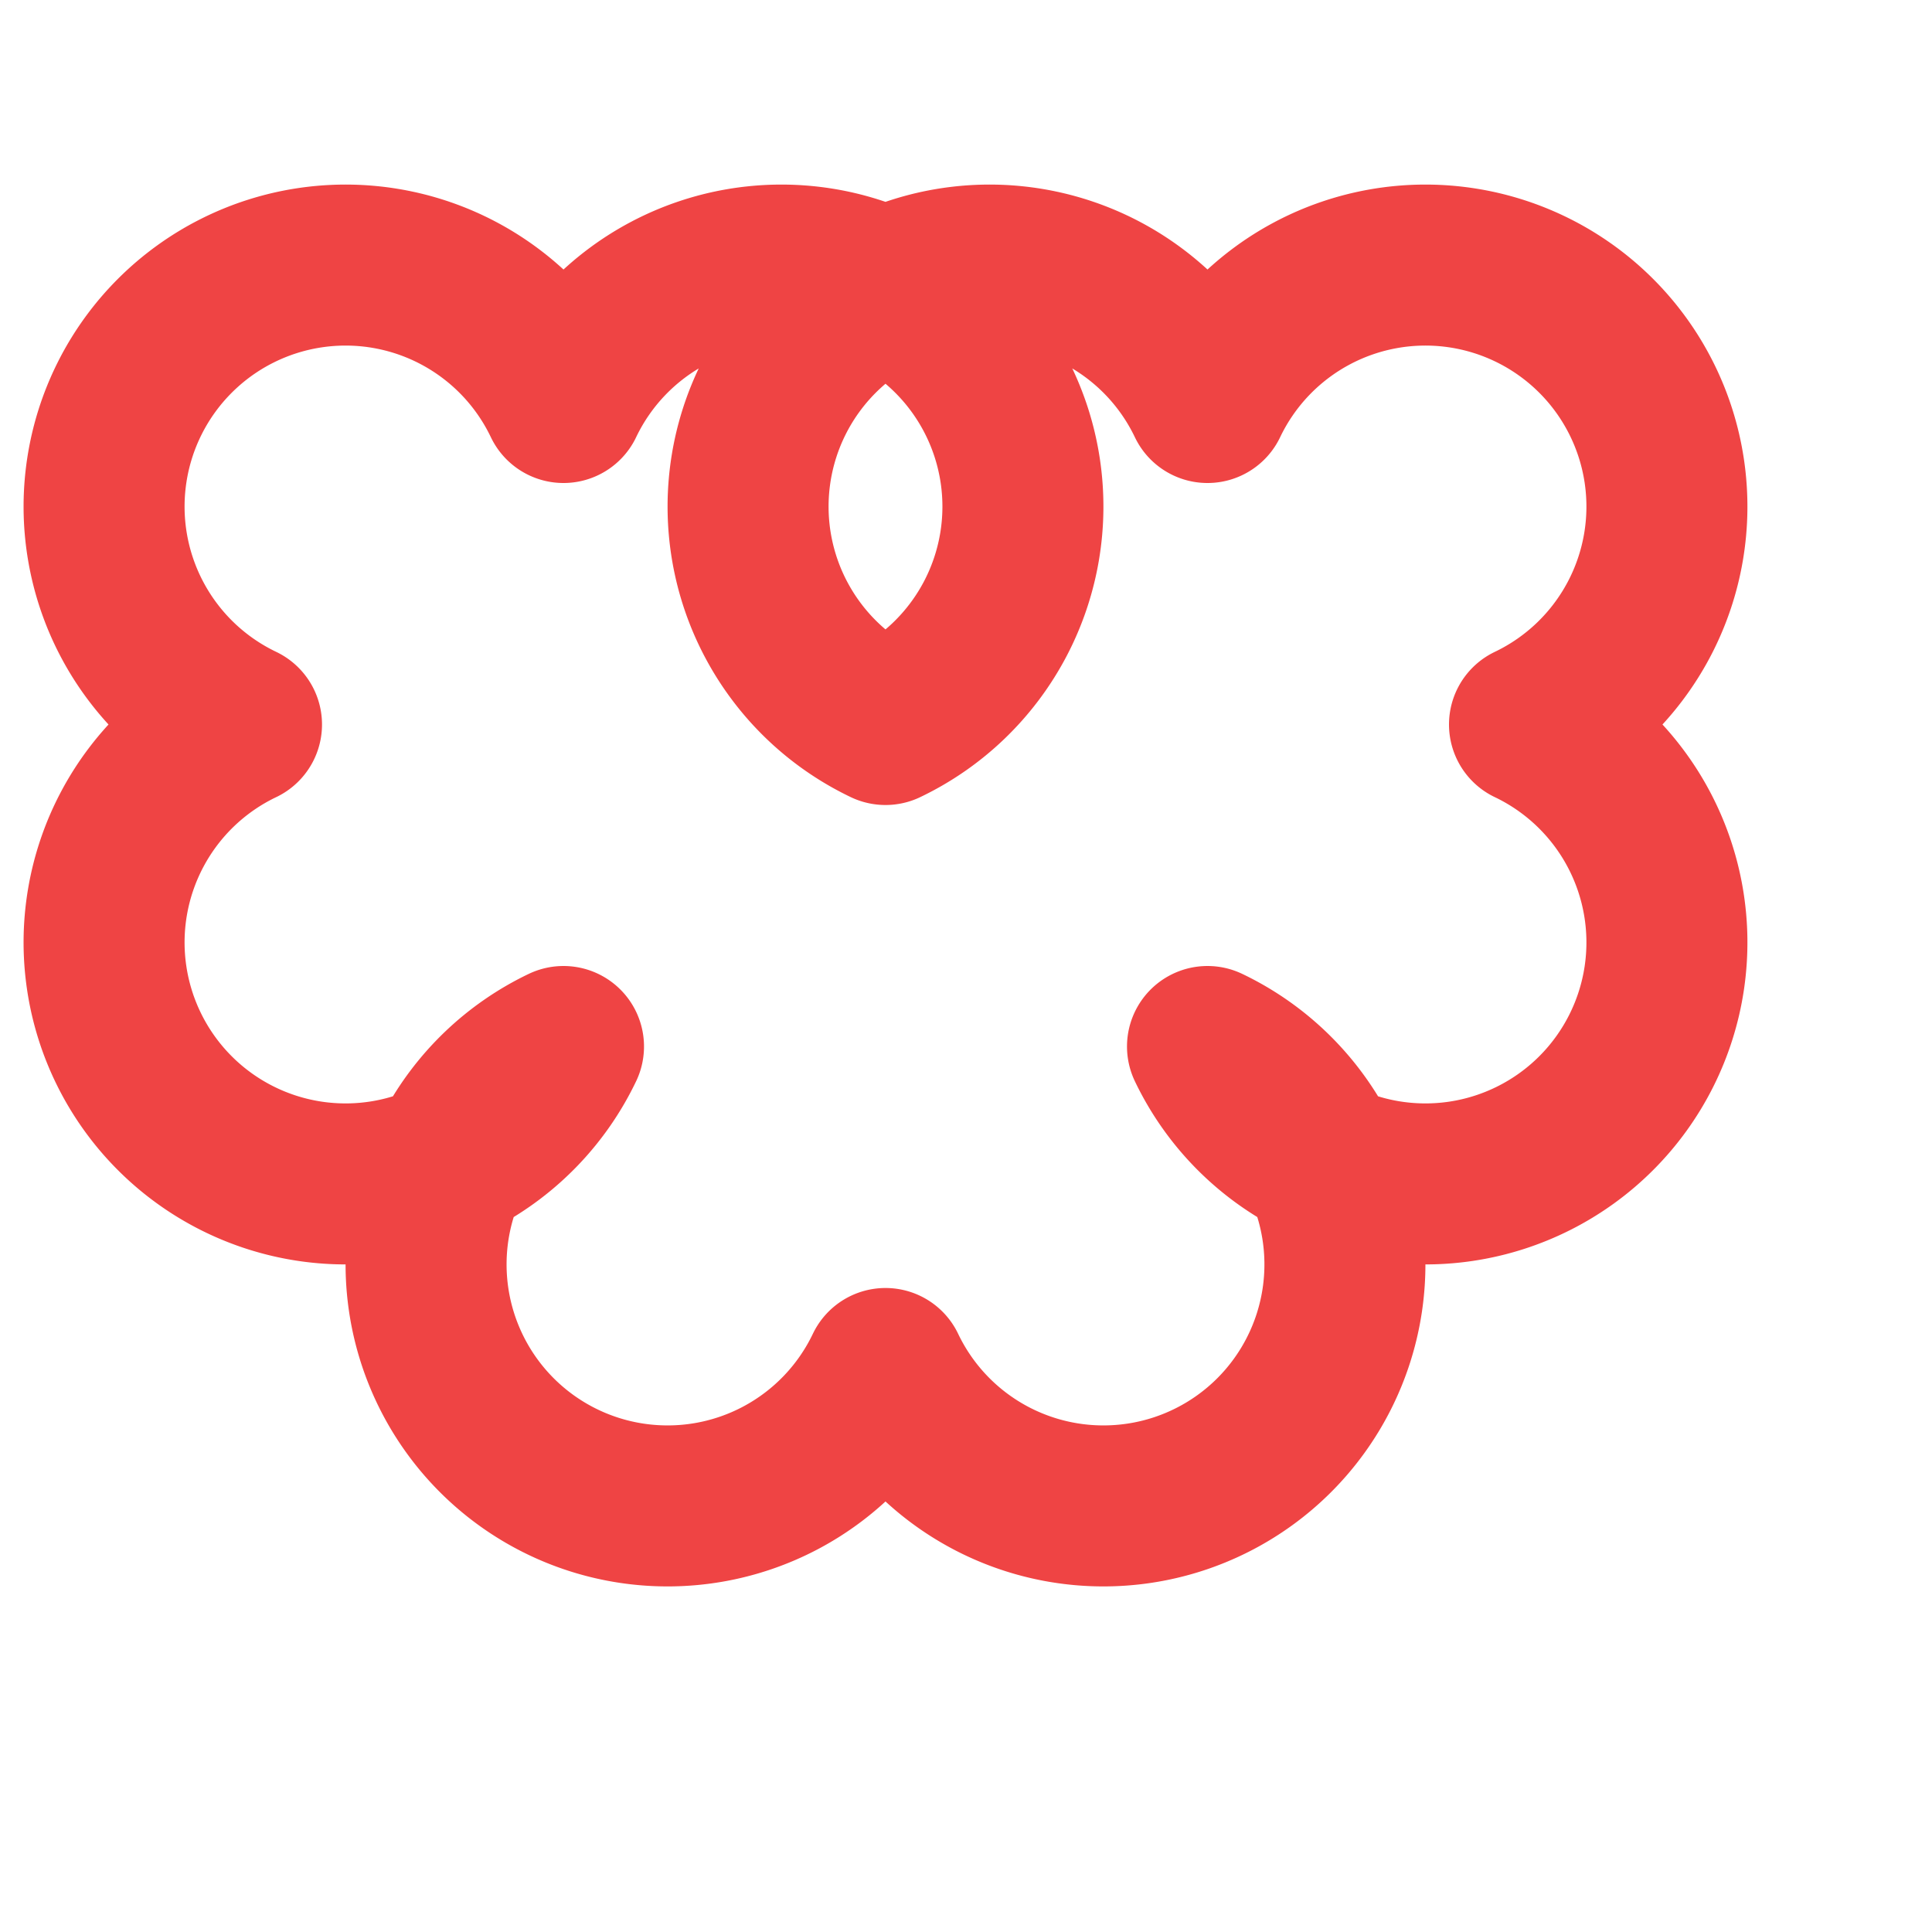 <svg xmlns="http://www.w3.org/2000/svg" viewBox="0 0 24 24" width="24" height="24" fill="none" stroke="#ef4444" stroke-width="2" stroke-linecap="round" stroke-linejoin="round">
  <path d="M7 5a3 3 0 1 0-4 4 3 3 0 1 0 4 4 3 3 0 1 0 4 4 3 3 0 1 0 4-4 3 3 0 1 0 4-4 3 3 0 1 0-4-4 3 3 0 1 0-4 4 3 3 0 1 0-4-4z"/>
</svg>